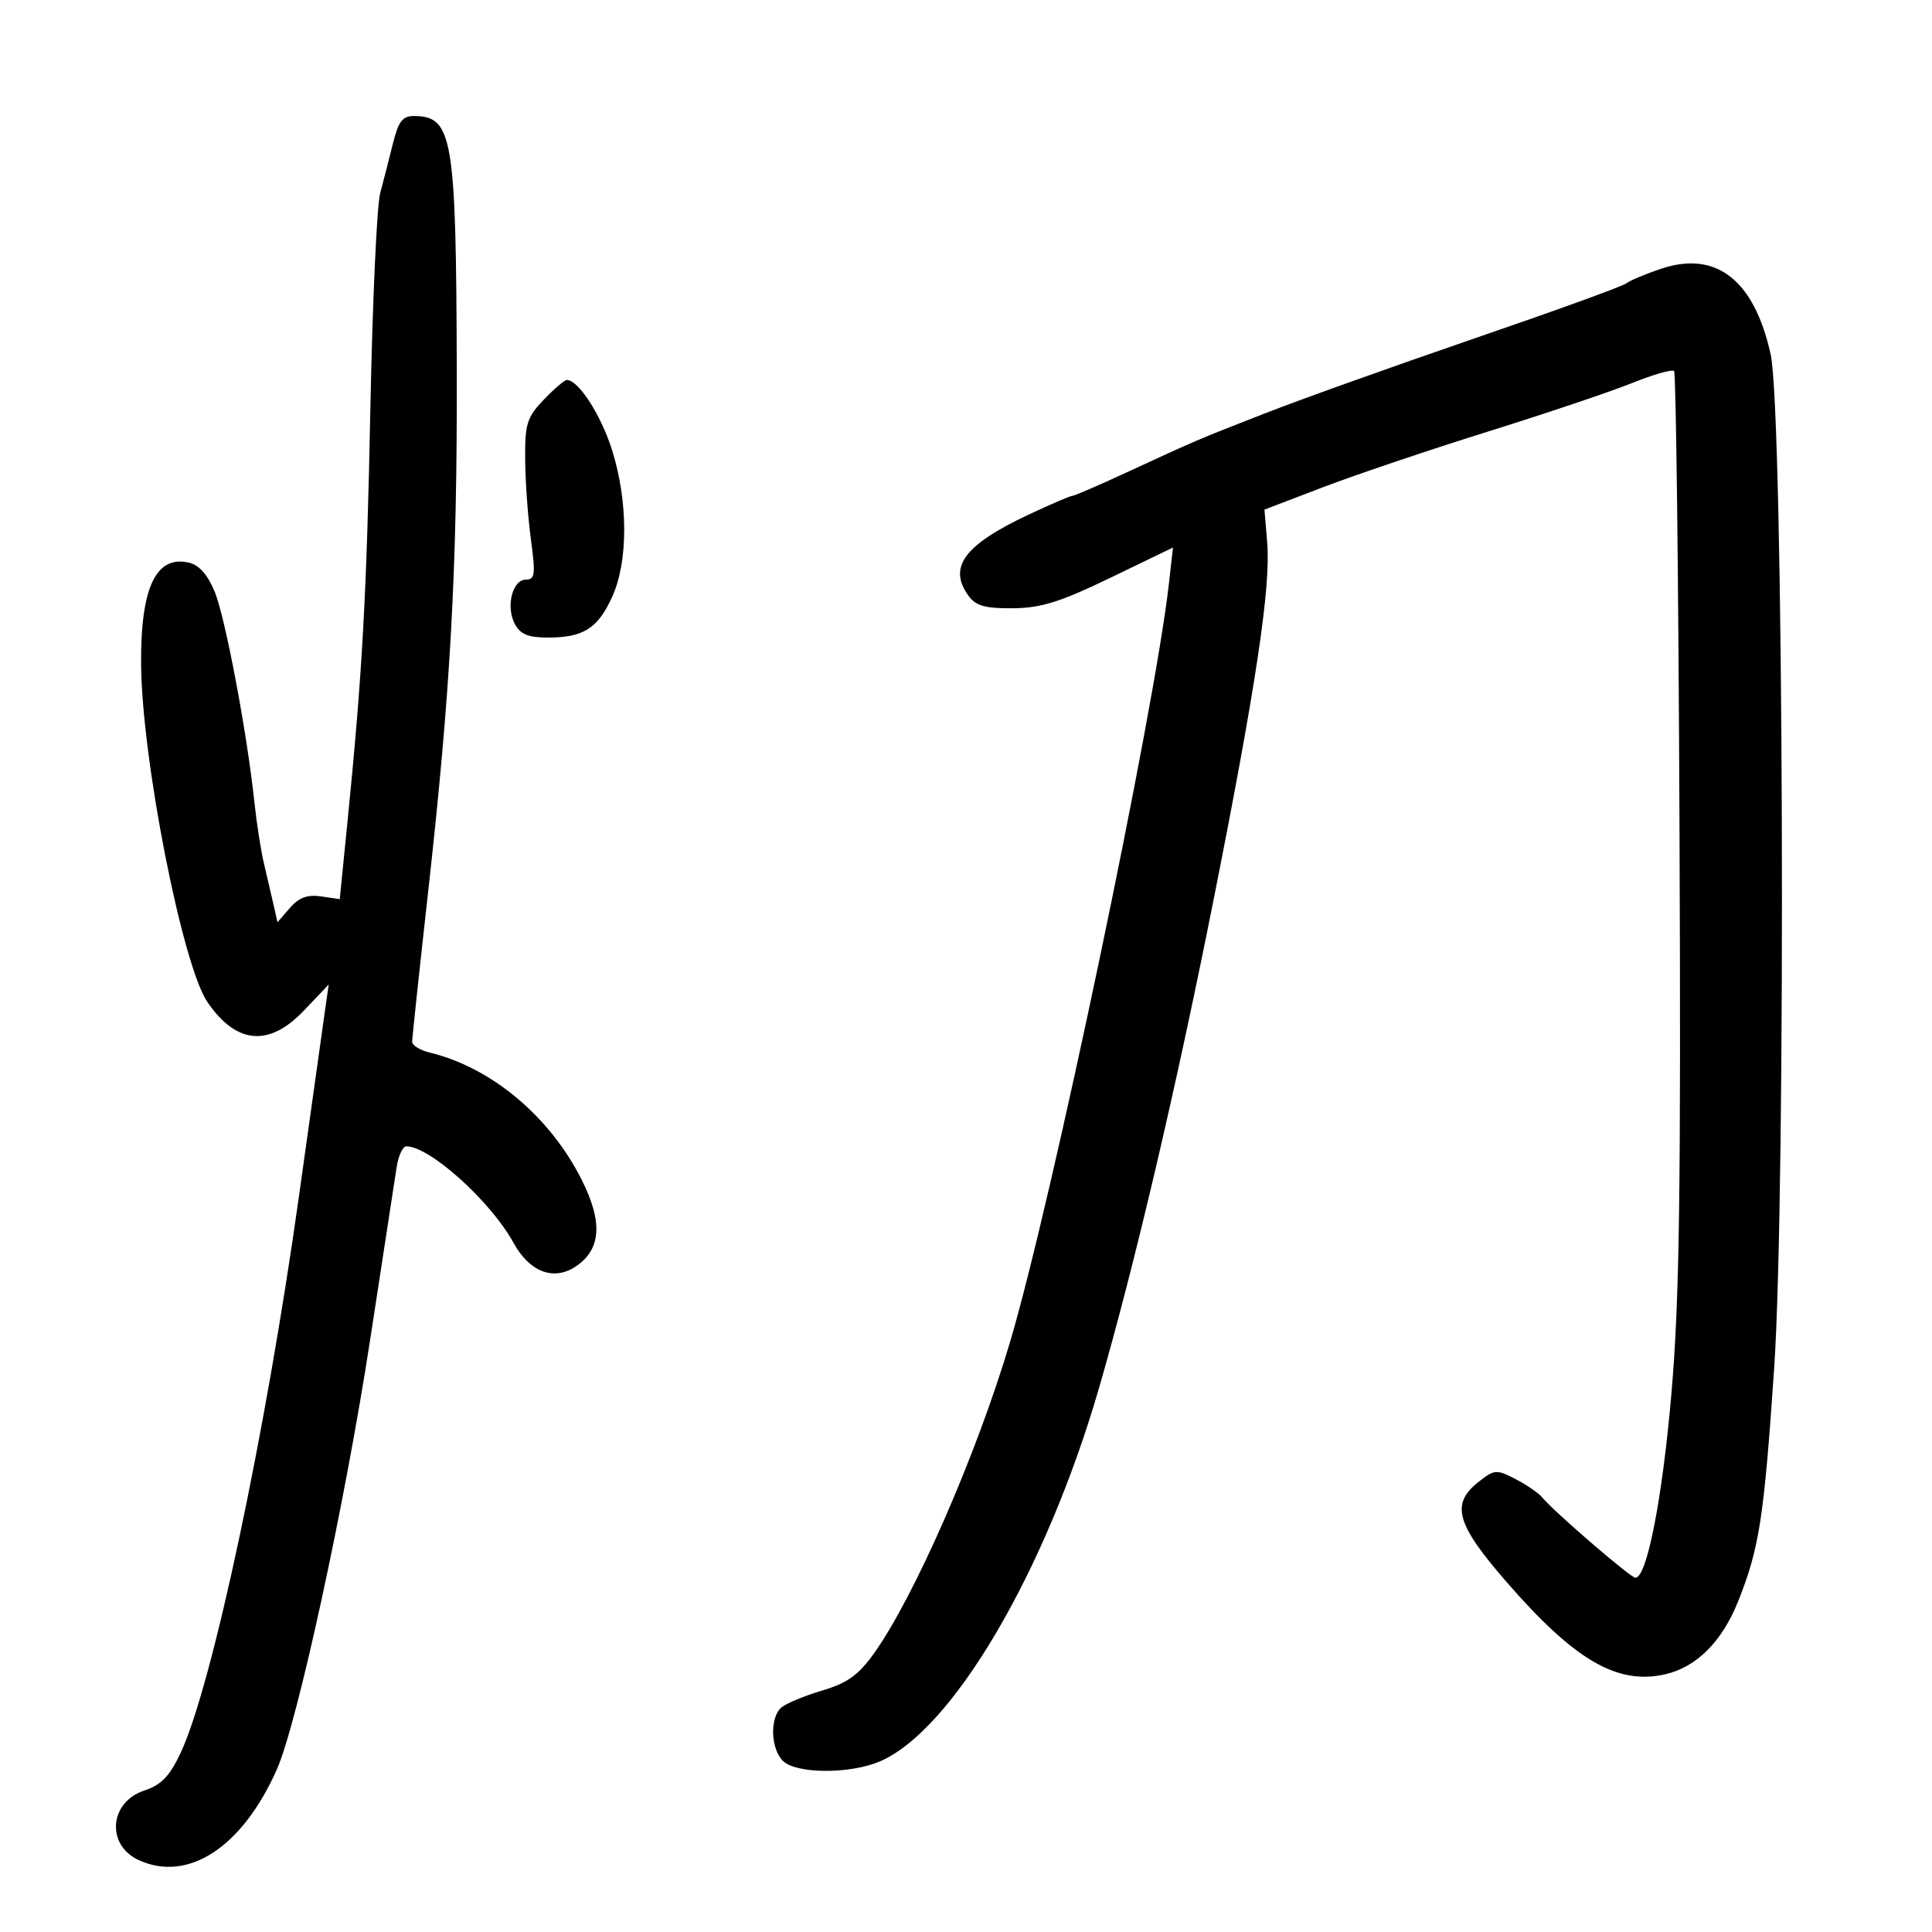 <svg xmlns="http://www.w3.org/2000/svg" width="300" height="300" viewBox="0 0 300 300" version="1.1">
	<path d="M 61.023 22.250 C 60.443 24.587, 59.548 28.075, 59.035 30 C 58.521 31.925, 57.840 46.775, 57.521 63 C 56.944 92.320, 56.274 104.477, 53.963 127.559 L 52.755 139.618 49.847 139.191 C 47.735 138.881, 46.412 139.372, 45.014 140.984 L 43.089 143.203 42.444 140.352 C 42.090 138.783, 41.425 135.925, 40.967 134 C 40.509 132.075, 39.847 127.800, 39.496 124.500 C 38.362 113.836, 35.026 96.106, 33.379 91.989 C 32.326 89.357, 30.976 87.781, 29.445 87.397 C 24.249 86.093, 21.814 91.183, 21.908 103.157 C 22.023 117.897, 28.316 149.918, 32.216 155.611 C 36.705 162.162, 41.778 162.610, 47.177 156.934 L 51.045 152.869 50.497 156.684 C 50.196 158.783, 48.378 171.750, 46.456 185.500 C 41.286 222.500, 32.937 261.808, 28.040 272.201 C 26.335 275.820, 25.040 277.162, 22.412 278.029 C 16.960 279.828, 16.437 286.511, 21.566 288.848 C 29.248 292.348, 37.660 286.804, 43.006 274.718 C 46.178 267.549, 53.595 233.362, 57.481 208 C 59.462 195.075, 61.309 183.037, 61.587 181.250 C 61.864 179.463, 62.543 178, 63.095 178 C 66.729 178, 76.197 186.528, 79.747 193 C 82.212 197.493, 85.933 198.929, 89.336 196.700 C 93.336 194.079, 93.653 189.828, 90.341 183.227 C 85.398 173.373, 76.334 165.775, 66.750 163.450 C 65.237 163.083, 64 162.324, 64 161.763 C 64 161.201, 65.110 150.788, 66.467 138.621 C 69.977 107.136, 71.010 88.352, 70.927 57.517 C 70.829 21.225, 70.297 18.057, 64.289 18.015 C 62.514 18.003, 61.869 18.841, 61.023 22.250 M 257.944 41.727 C 255.500 42.545, 253.050 43.575, 252.500 44.016 C 251.950 44.457, 241.375 48.289, 229 52.533 C 216.625 56.777, 202 62.007, 196.500 64.156 C 185.665 68.389, 186.089 68.208, 174.778 73.433 C 170.532 75.395, 166.800 77, 166.487 77 C 166.173 77, 163.123 78.313, 159.708 79.918 C 149.684 84.631, 147.146 88.085, 150.421 92.559 C 151.536 94.082, 153.014 94.489, 157.289 94.450 C 161.670 94.409, 164.636 93.481, 172.439 89.708 L 182.142 85.018 181.491 90.759 C 179.236 110.649, 163.346 186.465, 156.833 208.410 C 151.662 225.832, 141.987 247.960, 135.690 256.765 C 133.303 260.102, 131.564 261.349, 127.691 262.499 C 124.970 263.307, 122.126 264.481, 121.371 265.107 C 119.519 266.644, 119.635 271.492, 121.571 273.429 C 123.584 275.441, 131.844 275.510, 136.526 273.553 C 147.824 268.833, 162.382 244.076, 170.663 215.500 C 176.201 196.389, 182.617 169.043, 188.447 139.701 C 195.007 106.683, 197.338 91.179, 196.773 84.316 L 196.346 79.132 205.423 75.660 C 210.415 73.750, 221.925 69.867, 231 67.030 C 240.075 64.194, 250.178 60.792, 253.452 59.471 C 256.725 58.150, 259.650 57.316, 259.952 57.618 C 260.253 57.919, 260.631 89.741, 260.792 128.333 C 261.029 185.227, 260.791 201.893, 259.534 216.438 C 258.125 232.745, 255.726 245, 253.944 245 C 253.209 245, 241.190 234.635, 239.500 232.544 C 238.950 231.864, 237.083 230.575, 235.351 229.680 C 232.366 228.138, 232.067 228.159, 229.601 230.099 C 225.227 233.540, 226.090 236.629, 233.954 245.669 C 244.520 257.818, 251.123 261.664, 258.542 259.990 C 263.421 258.890, 267.411 254.900, 269.909 248.626 C 273.191 240.381, 273.907 235.743, 275.489 212.486 C 277.372 184.812, 276.956 64.085, 274.947 55.010 C 272.393 43.476, 266.492 38.866, 257.944 41.727 M 84.437 62.064 C 81.820 64.795, 81.505 65.801, 81.546 71.314 C 81.571 74.716, 81.972 80.313, 82.438 83.750 C 83.176 89.198, 83.077 90, 81.662 90 C 79.557 90, 78.512 94.219, 79.950 96.907 C 80.803 98.500, 82.034 99, 85.101 99 C 90.593 99, 92.836 97.575, 95.063 92.669 C 97.546 87.200, 97.549 77.944, 95.070 69.979 C 93.365 64.498, 89.830 59, 88.013 59 C 87.662 59, 86.052 60.379, 84.437 62.064" stroke="none" fill="black" fill-rule="evenodd"/>
</svg>